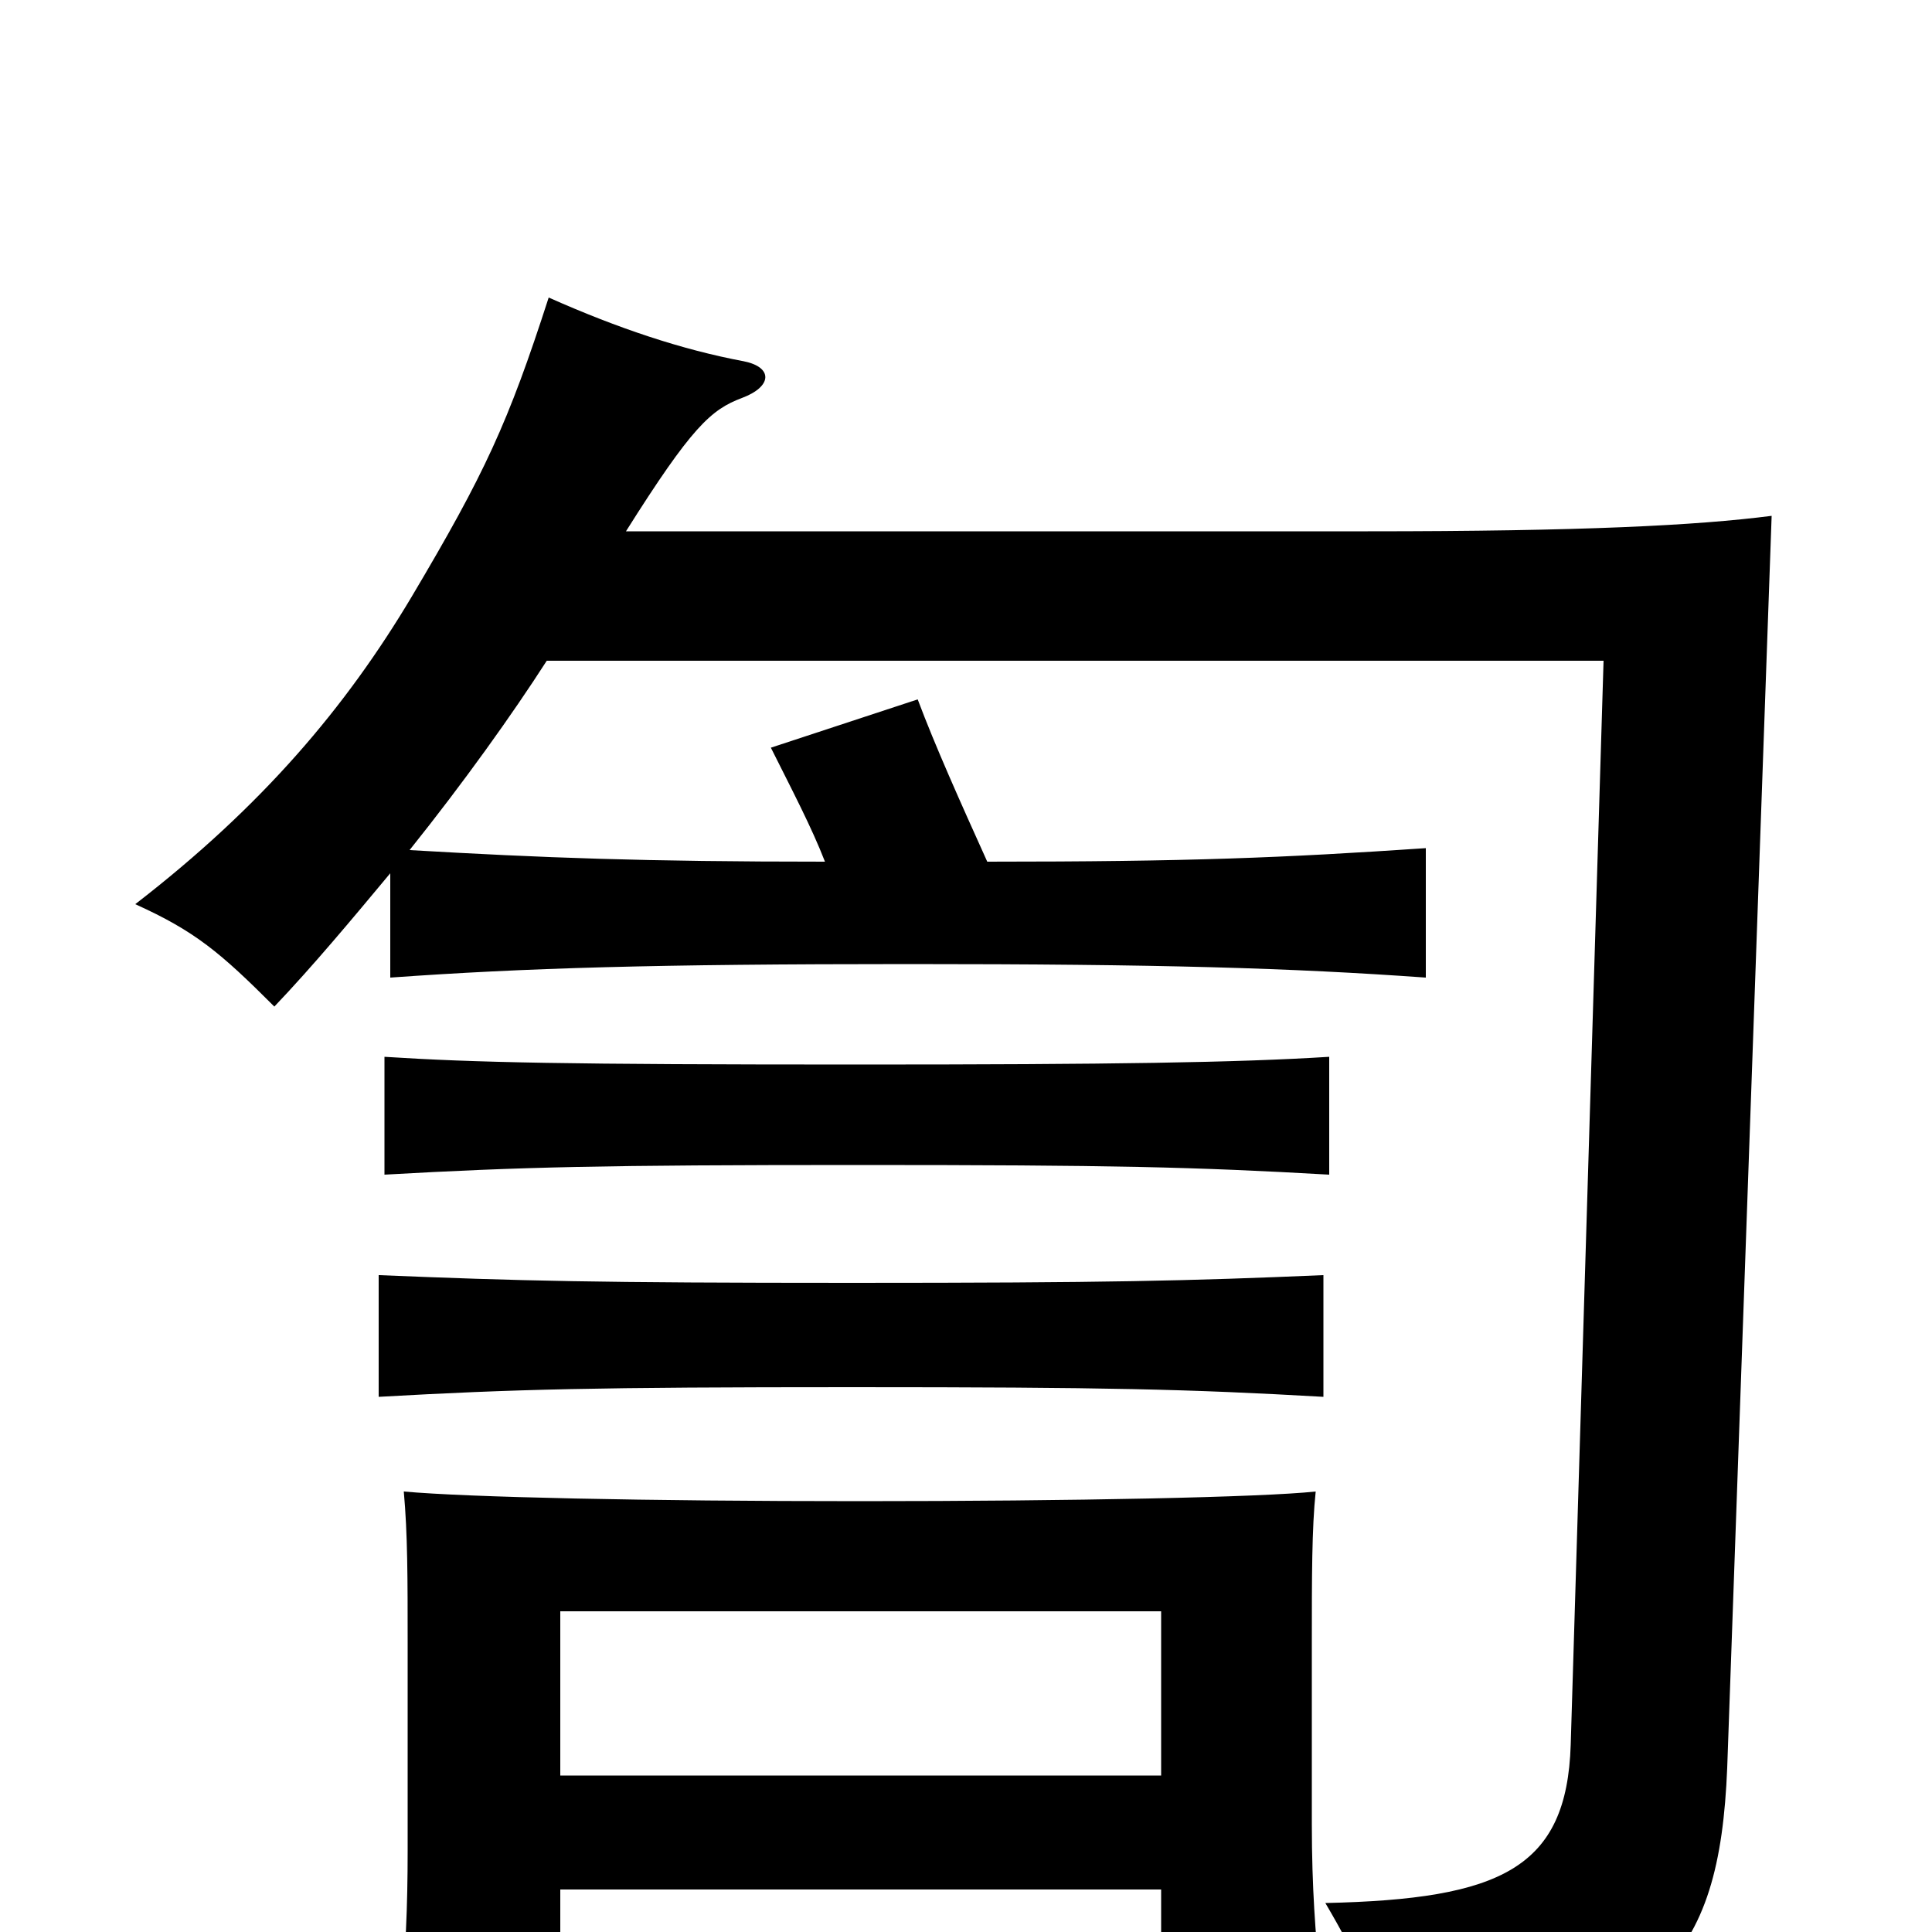 <svg xmlns="http://www.w3.org/2000/svg" viewBox="0 -1000 1000 1000">
	<path fill="#000000" d="M685 -277V-340C615 -337 573 -336 441 -336C308 -336 269 -337 196 -340V-277C267 -281 308 -282 441 -282C573 -282 615 -281 685 -277ZM688 -392V-453C640 -450 576 -449 444 -449C293 -449 246 -450 199 -453V-392C270 -396 312 -397 444 -397C576 -397 618 -396 688 -392ZM290 -81V-166H601V-81ZM601 -22V23H683C681 1 679 -22 679 -56V-149C679 -184 679 -209 681 -228C653 -225 556 -223 445 -223C334 -223 242 -225 209 -228C211 -206 211 -183 211 -149V-42C211 -14 210 13 207 37H290V-22ZM202 -548V-494C272 -499 339 -501 470 -501C601 -501 668 -499 738 -494V-561C664 -556 616 -554 511 -554C497 -585 484 -614 475 -638L399 -613C410 -591 420 -572 427 -554C333 -554 281 -556 212 -560C240 -595 265 -630 283 -658H830L813 -97C811 -33 777 -17 686 -15C703 14 711 31 719 73C859 52 890 14 894 -85L917 -733C878 -728 819 -725 708 -725H324C358 -779 368 -788 384 -794C400 -800 400 -810 385 -813C353 -819 320 -830 284 -846C263 -781 251 -755 213 -691C179 -634 136 -583 70 -532C101 -518 114 -507 142 -479C162 -500 182 -524 202 -548Z"/>
</svg>